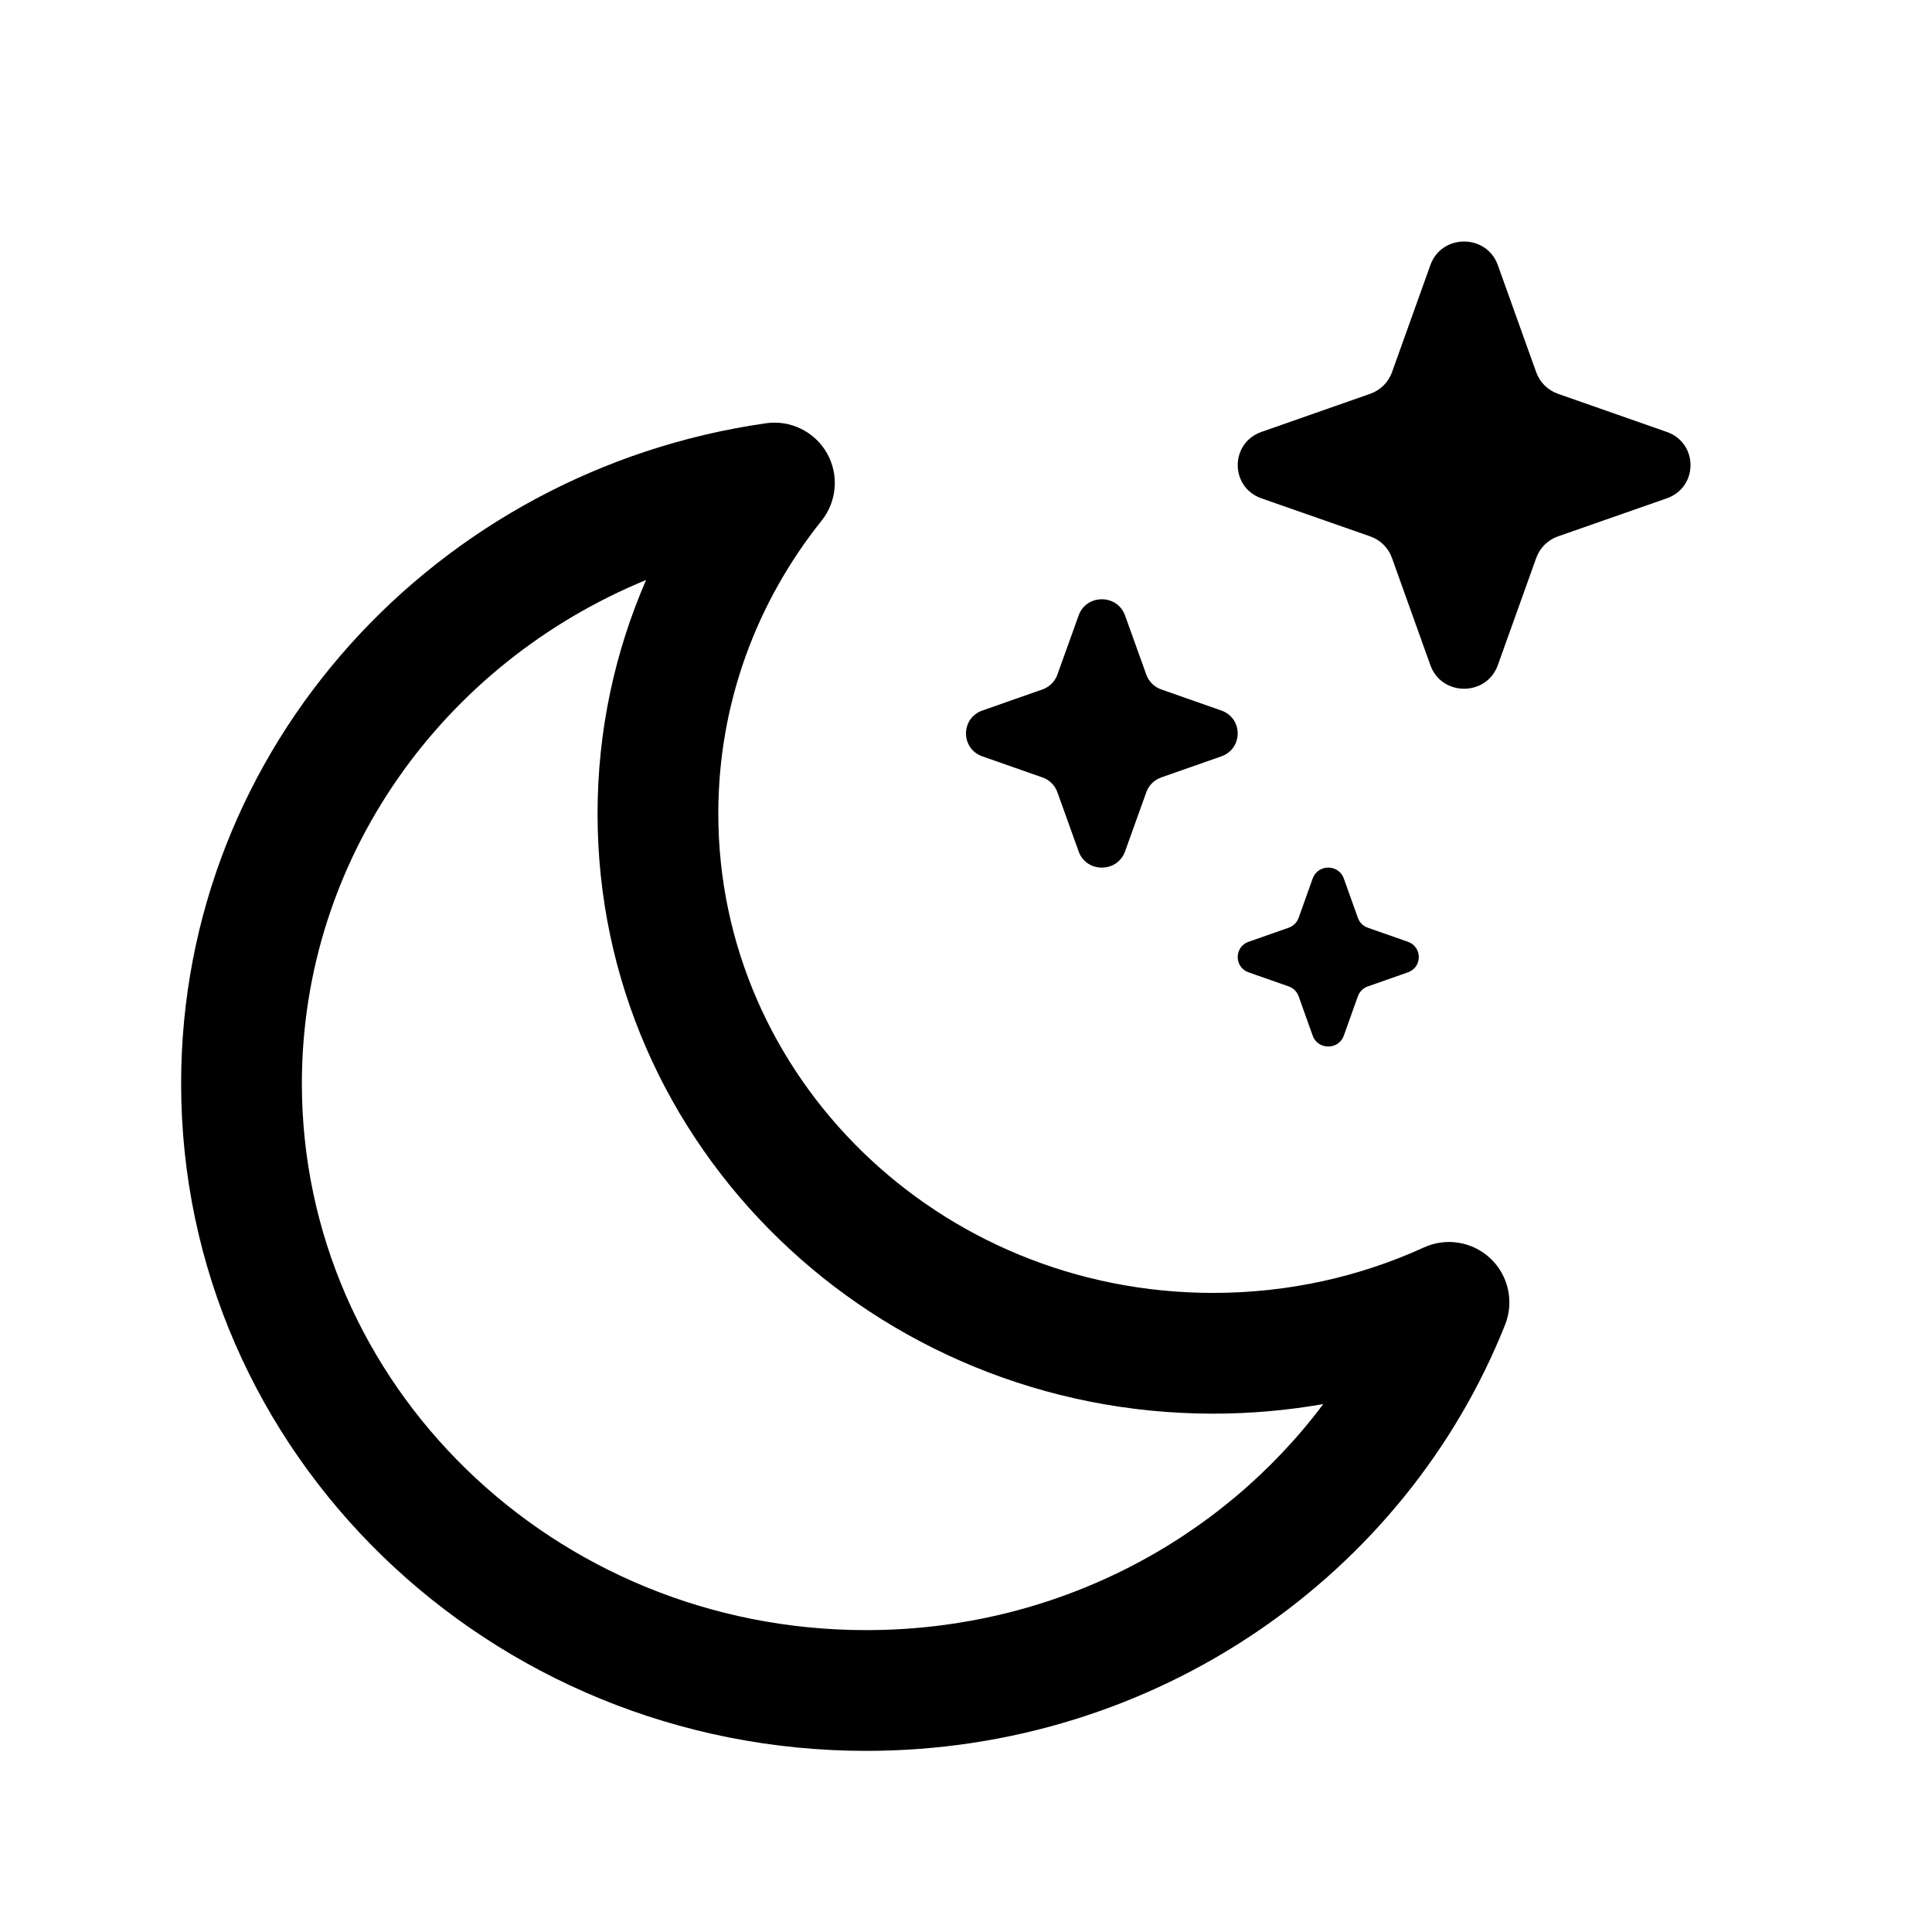 <?xml version="1.0" ?><svg fill="none" height="24" viewBox="0 0 24 24" width="24" xmlns="http://www.w3.org/2000/svg"><path d="M13.399 7.646C13.495 7.377 13.88 7.377 13.976 7.646L14.24 8.381C14.271 8.467 14.339 8.535 14.427 8.565L15.171 8.826C15.443 8.921 15.443 9.301 15.171 9.396L14.427 9.657C14.339 9.687 14.271 9.755 14.24 9.841L13.976 10.576C13.88 10.845 13.495 10.845 13.399 10.576L13.135 9.841C13.104 9.755 13.036 9.687 12.948 9.657L12.204 9.396C11.932 9.301 11.932 8.921 12.204 8.826L12.948 8.565C13.036 8.535 13.104 8.467 13.135 8.381L13.399 7.646Z" fill="black"/><path d="M16.307 10.912C16.372 10.733 16.628 10.733 16.693 10.912L16.868 11.402C16.889 11.46 16.935 11.505 16.993 11.525L17.489 11.699C17.67 11.762 17.67 12.016 17.489 12.079L16.993 12.253C16.935 12.273 16.889 12.318 16.868 12.376L16.693 12.866C16.628 13.045 16.372 13.045 16.307 12.866L16.132 12.376C16.111 12.318 16.065 12.273 16.007 12.253L15.511 12.079C15.33 12.016 15.33 11.762 15.511 11.699L16.007 11.525C16.065 11.505 16.111 11.46 16.132 11.402L16.307 10.912Z" fill="black"/><path d="M17.769 3.292C17.909 2.903 18.466 2.903 18.606 3.292L19.084 4.626C19.129 4.75 19.228 4.848 19.354 4.892L20.704 5.365C21.099 5.503 21.099 6.053 20.704 6.191L19.354 6.663C19.228 6.707 19.129 6.805 19.084 6.93L18.606 8.264C18.466 8.653 17.909 8.653 17.769 8.264L17.291 6.93C17.246 6.805 17.147 6.707 17.021 6.663L15.671 6.191C15.277 6.053 15.277 5.503 15.671 5.365L17.021 4.892C17.147 4.848 17.246 4.75 17.291 4.626L17.769 3.292Z" fill="black"/><path clip-rule="evenodd" d="M10.272 5.628C10.424 5.895 10.398 6.228 10.206 6.468C9.4 7.476 8.923 8.738 8.923 10.108C8.923 13.376 11.655 16.061 15.071 16.061C16.009 16.061 16.896 15.858 17.689 15.496C17.967 15.369 18.295 15.424 18.517 15.635C18.739 15.846 18.81 16.171 18.697 16.456C17.461 19.562 14.366 21.75 10.76 21.75C6.08 21.75 2.25 18.058 2.25 13.46C2.25 9.277 5.421 5.843 9.514 5.258C9.819 5.214 10.119 5.361 10.272 5.628ZM8.026 7.205C5.504 8.24 3.75 10.661 3.75 13.46C3.75 17.19 6.868 20.25 10.76 20.25C13.101 20.25 15.167 19.14 16.438 17.442C15.994 17.52 15.537 17.561 15.071 17.561C10.868 17.561 7.423 14.245 7.423 10.108C7.423 9.078 7.638 8.097 8.026 7.205Z" fill="black" fill-rule="evenodd"/></svg>